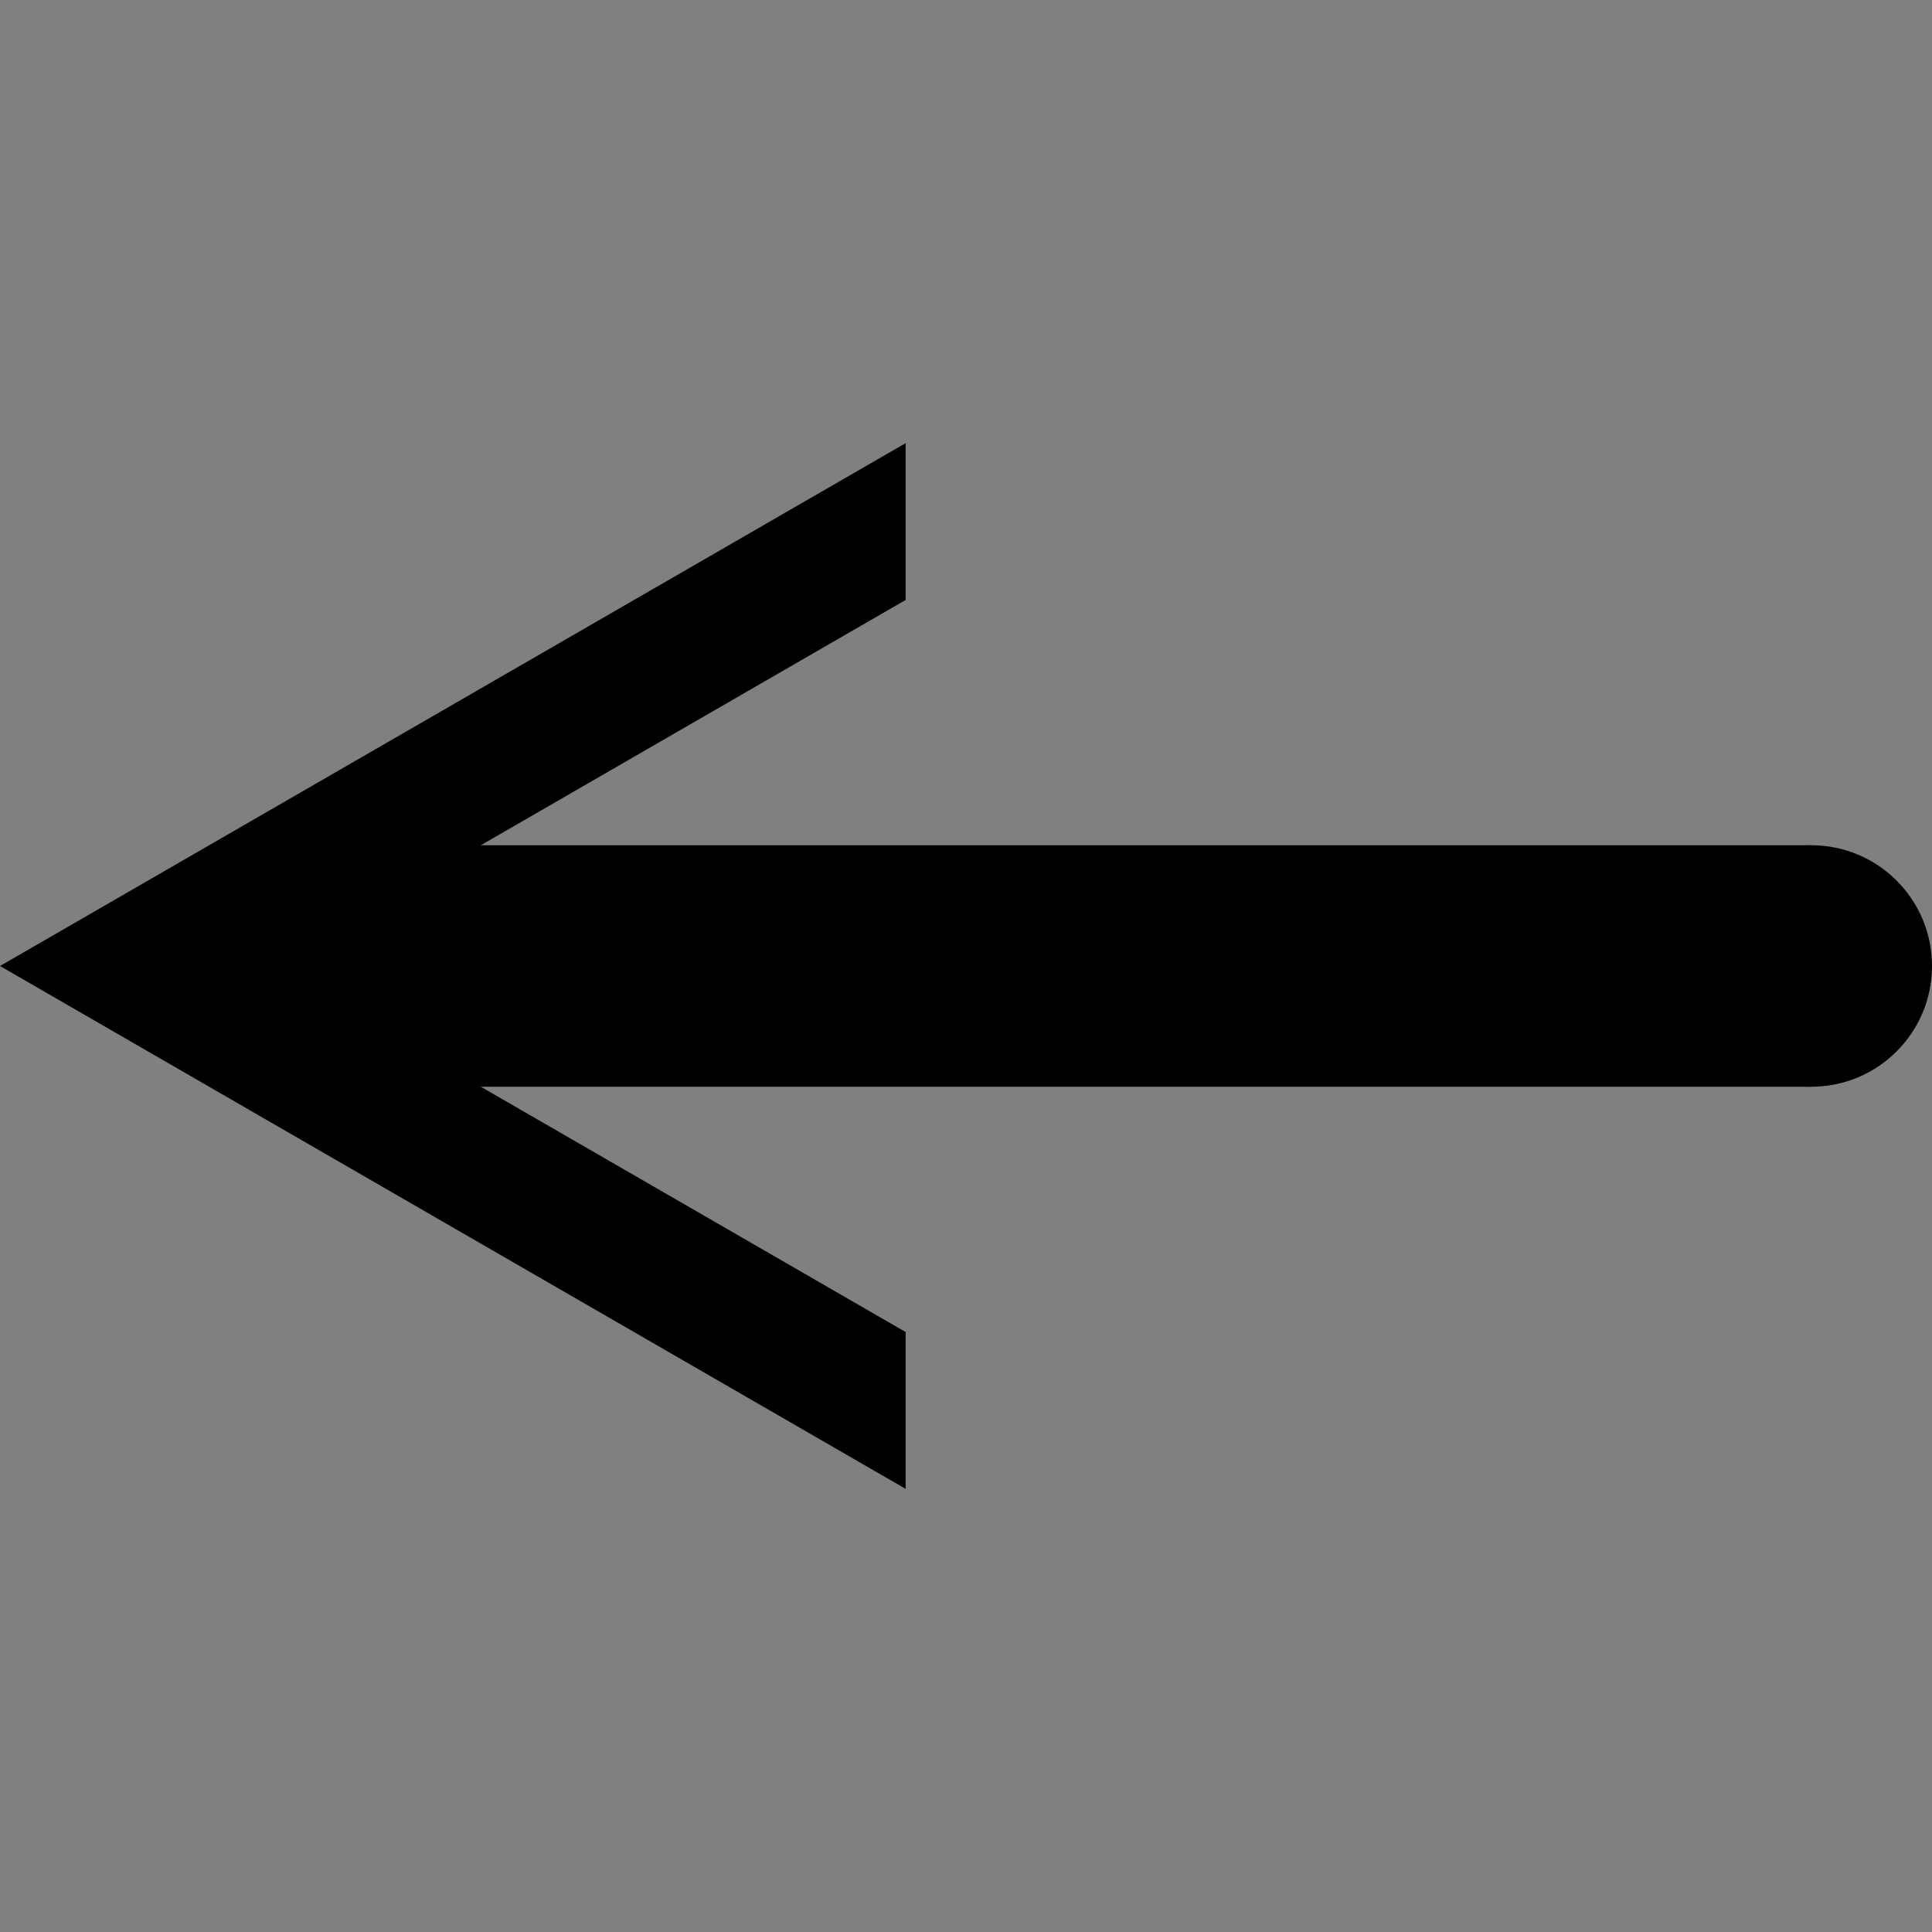 <?xml version="1.0" encoding="UTF-8" standalone="no"?>
<!-- Generated by IcoMoon.io -->

<svg
   xmlns:dc="http://purl.org/dc/elements/1.1/"
   xmlns:cc="http://creativecommons.org/ns#"
   xmlns:rdf="http://www.w3.org/1999/02/22-rdf-syntax-ns#"
   xmlns:svg="http://www.w3.org/2000/svg"
   xmlns="http://www.w3.org/2000/svg"
   xmlns:sodipodi="http://sodipodi.sourceforge.net/DTD/sodipodi-0.dtd"
   xmlns:inkscape="http://www.inkscape.org/namespaces/inkscape"
   version="1.1"
   width="64"
   height="64"
   viewBox="0 0 64 64"
   id="svg2"
   inkscape:version="0.91 r13725"
   sodipodi:docname="port_left.svg">
  <rect x="0" y="0" width="64" height="64" fill="#808080" stroke="none"/>
  <defs
     id="defs8" />
  <sodipodi:namedview
     pagecolor="#ffffff"
     bordercolor="#666666"
     borderopacity="1"
     objecttolerance="10"
     gridtolerance="10"
     guidetolerance="10"
     inkscape:pageopacity="0"
     inkscape:pageshadow="2"
     inkscape:window-width="1564"
     inkscape:window-height="911"
     id="namedview6"
     showgrid="true"
     inkscape:zoom="11.36"
     inkscape:cx="14"
     inkscape:cy="32"
     inkscape:window-x="0"
     inkscape:window-y="1"
     inkscape:window-maximized="0"
     inkscape:current-layer="svg2"
     inkscape:snap-object-midpoints="true">
    <inkscape:grid
       type="xygrid"
       id="grid3338"
       empspacing="4" />
  </sodipodi:namedview>
  <rect
     style="fill:#ffffff"
     id="rect4250"
     width="9.695"
     height="10.305"
     x="-36"
     y="32" />
  <rect
     style="fill:#ffffff"
     id="rect4252"
     width="16"
     height="11.932"
     x="-33.492"
     y="29.831" />
  <path
     style="fill:#000000;fill-opacity:1"
     d="M 30,49.32 30,44.125 9,32 30,19.875 30,14.68 0,32 30,49.32 Z"
     id="rect4216" />
  <circle
     style="fill:#000000;fill-opacity:1"
     id="path4139"
     cx="60"
     cy="32"
     r="4" />
  <rect
     style="fill:#000000;fill-opacity:1"
     id="rect4141"
     width="52"
     height="8"
     x="8"
     y="28" />
</svg>
